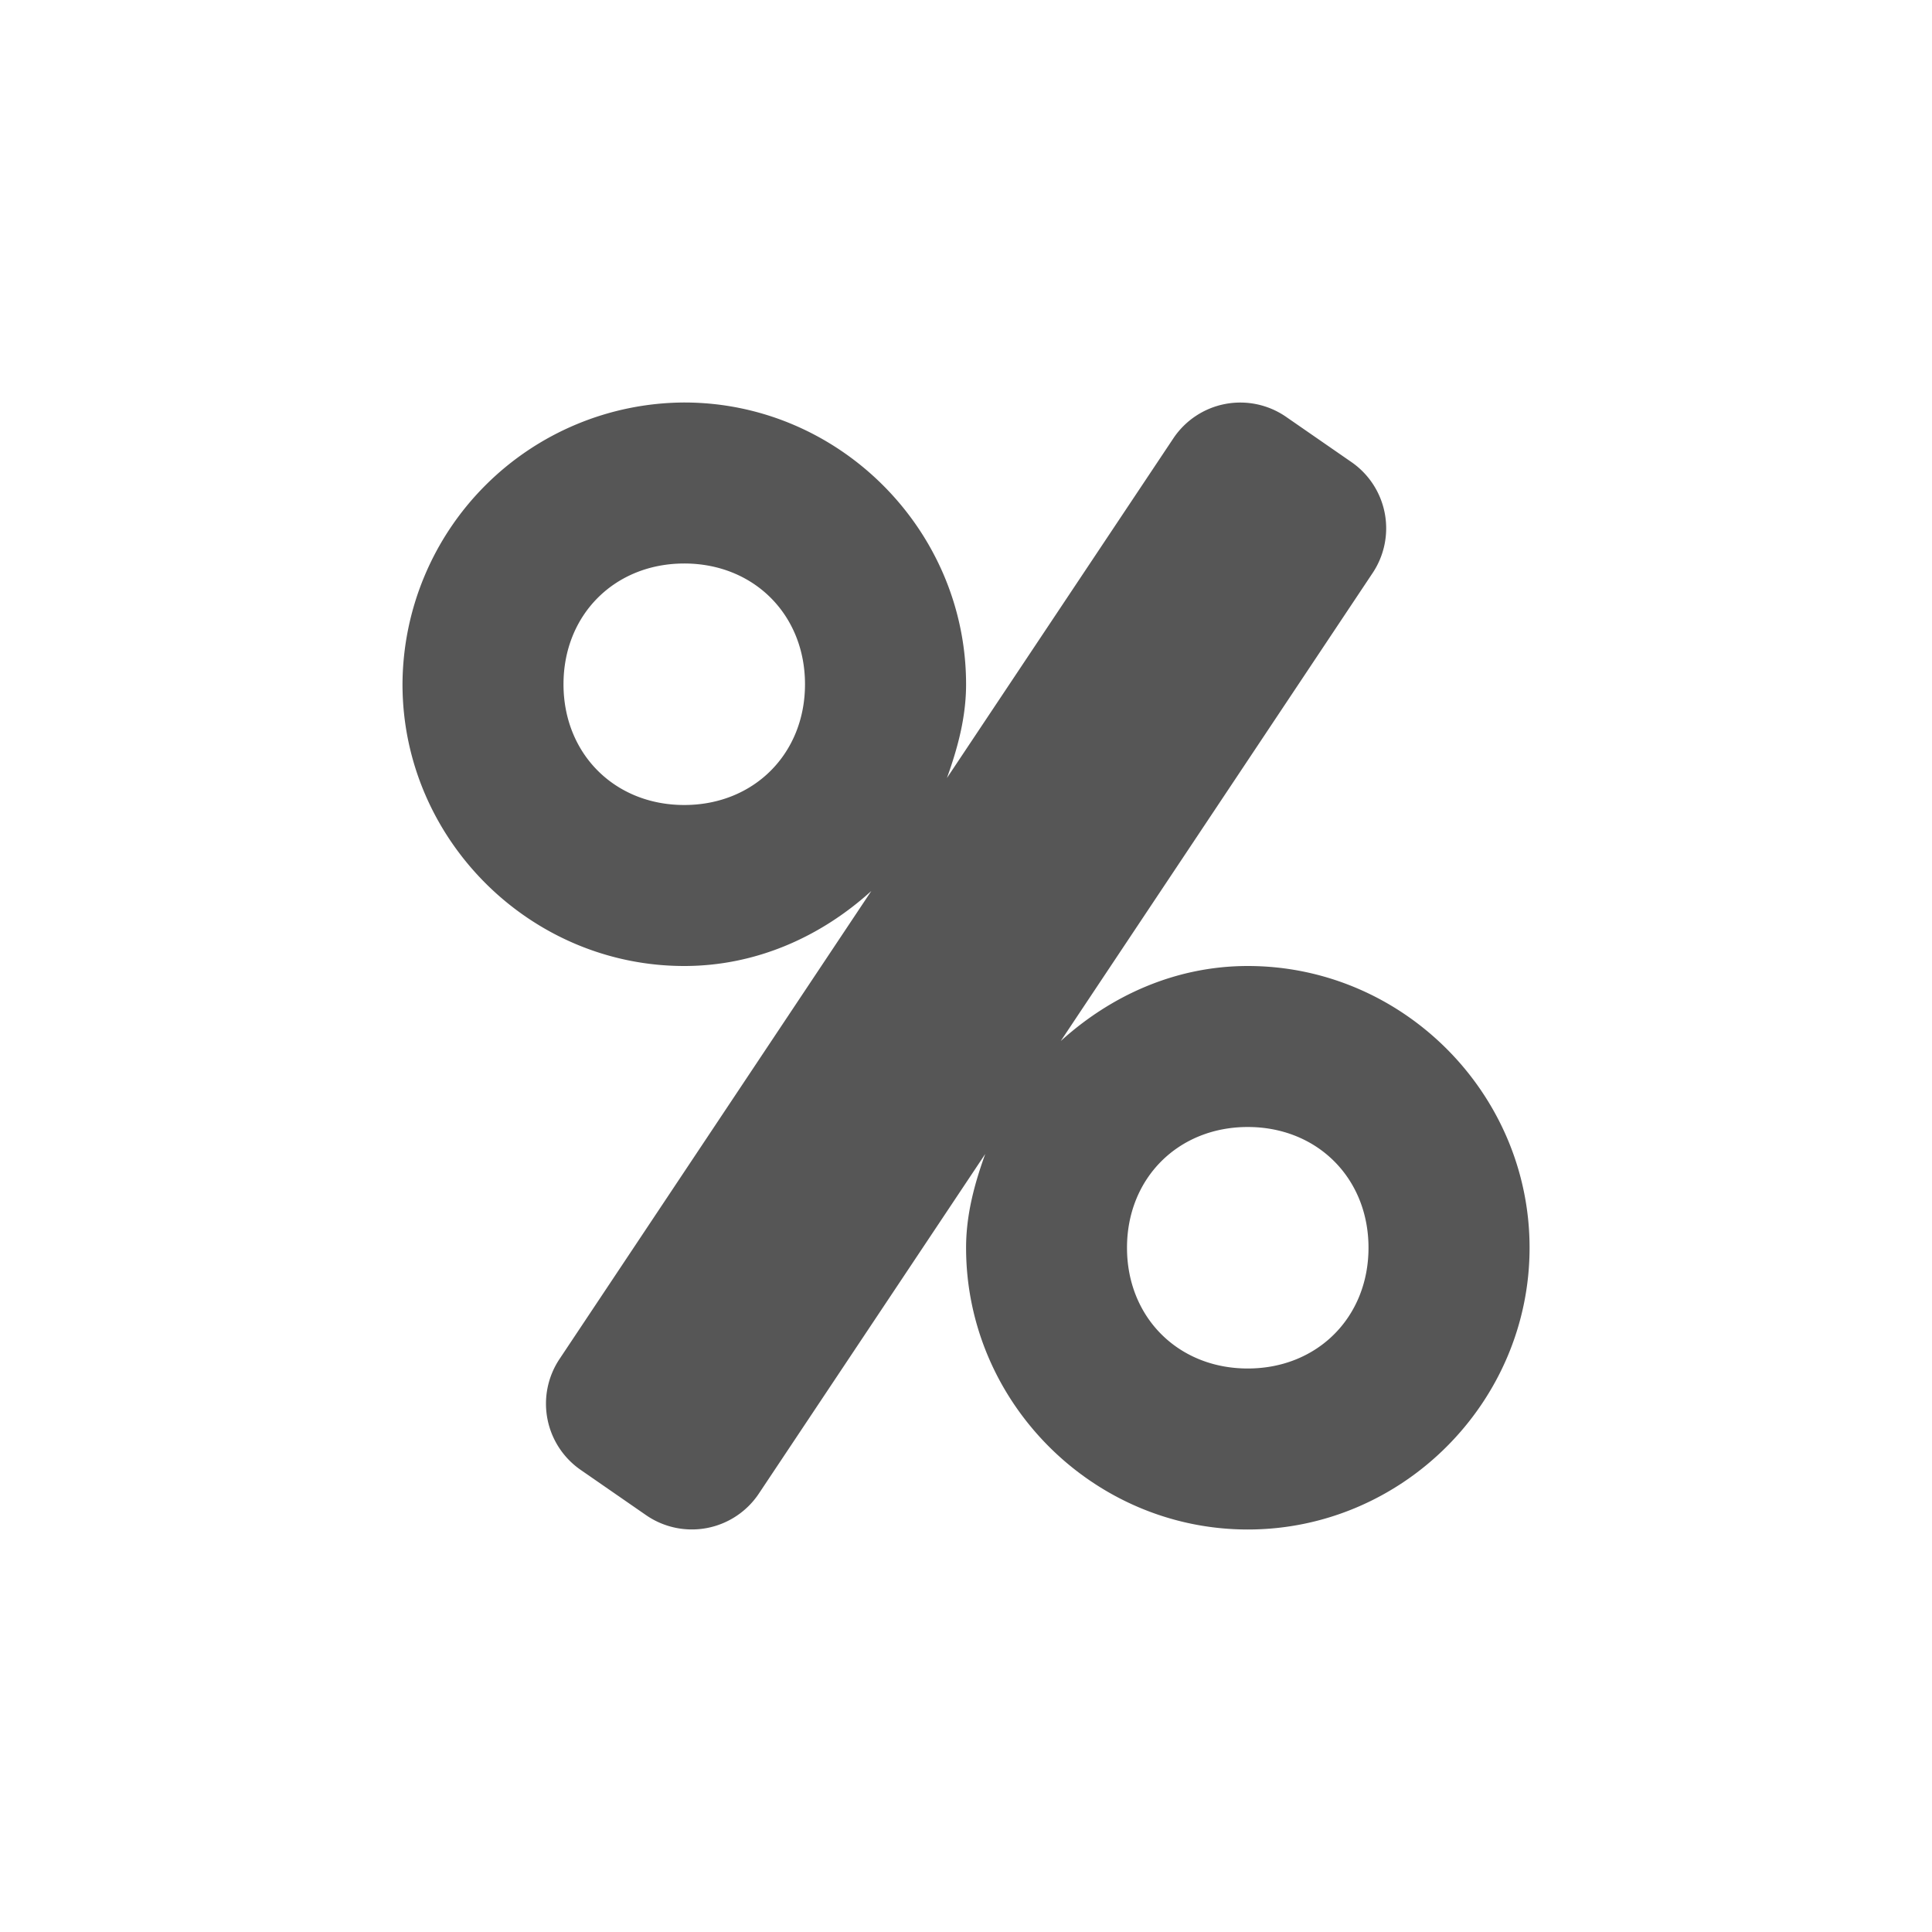 <svg xmlns="http://www.w3.org/2000/svg" width="24" height="24"><defs><style id="current-color-scheme" type="text/css"></style></defs><path d="M8.5 5A3.515 3.515 0 0 0 5 8.5C5 10.421 6.579 12 8.5 12c.898 0 1.702-.368 2.324-.932L6.95 16.883a1 1 0 0 0 .264 1.377l.812.562a1 1 0 0 0 1.4-.267l2.813-4.22c-.133.369-.238.753-.238 1.165 0 1.921 1.579 3.5 3.5 3.5s3.5-1.579 3.5-3.5-1.579-3.5-3.5-3.5c-.898 0-1.702.368-2.324.932l3.875-5.815a1 1 0 0 0-.264-1.377l-.812-.562a1 1 0 0 0-1.4.267l-2.813 4.22c.133-.37.238-.753.238-1.165C12 6.579 10.421 5 8.5 5zm0 2c.864 0 1.5.636 1.5 1.5S9.364 10 8.5 10 7 9.364 7 8.5 7.636 7 8.5 7zm7 7c.864 0 1.5.636 1.5 1.5s-.636 1.5-1.5 1.5-1.5-.636-1.5-1.5.636-1.5 1.5-1.5z" fill="currentColor" color="#565656"/></svg>